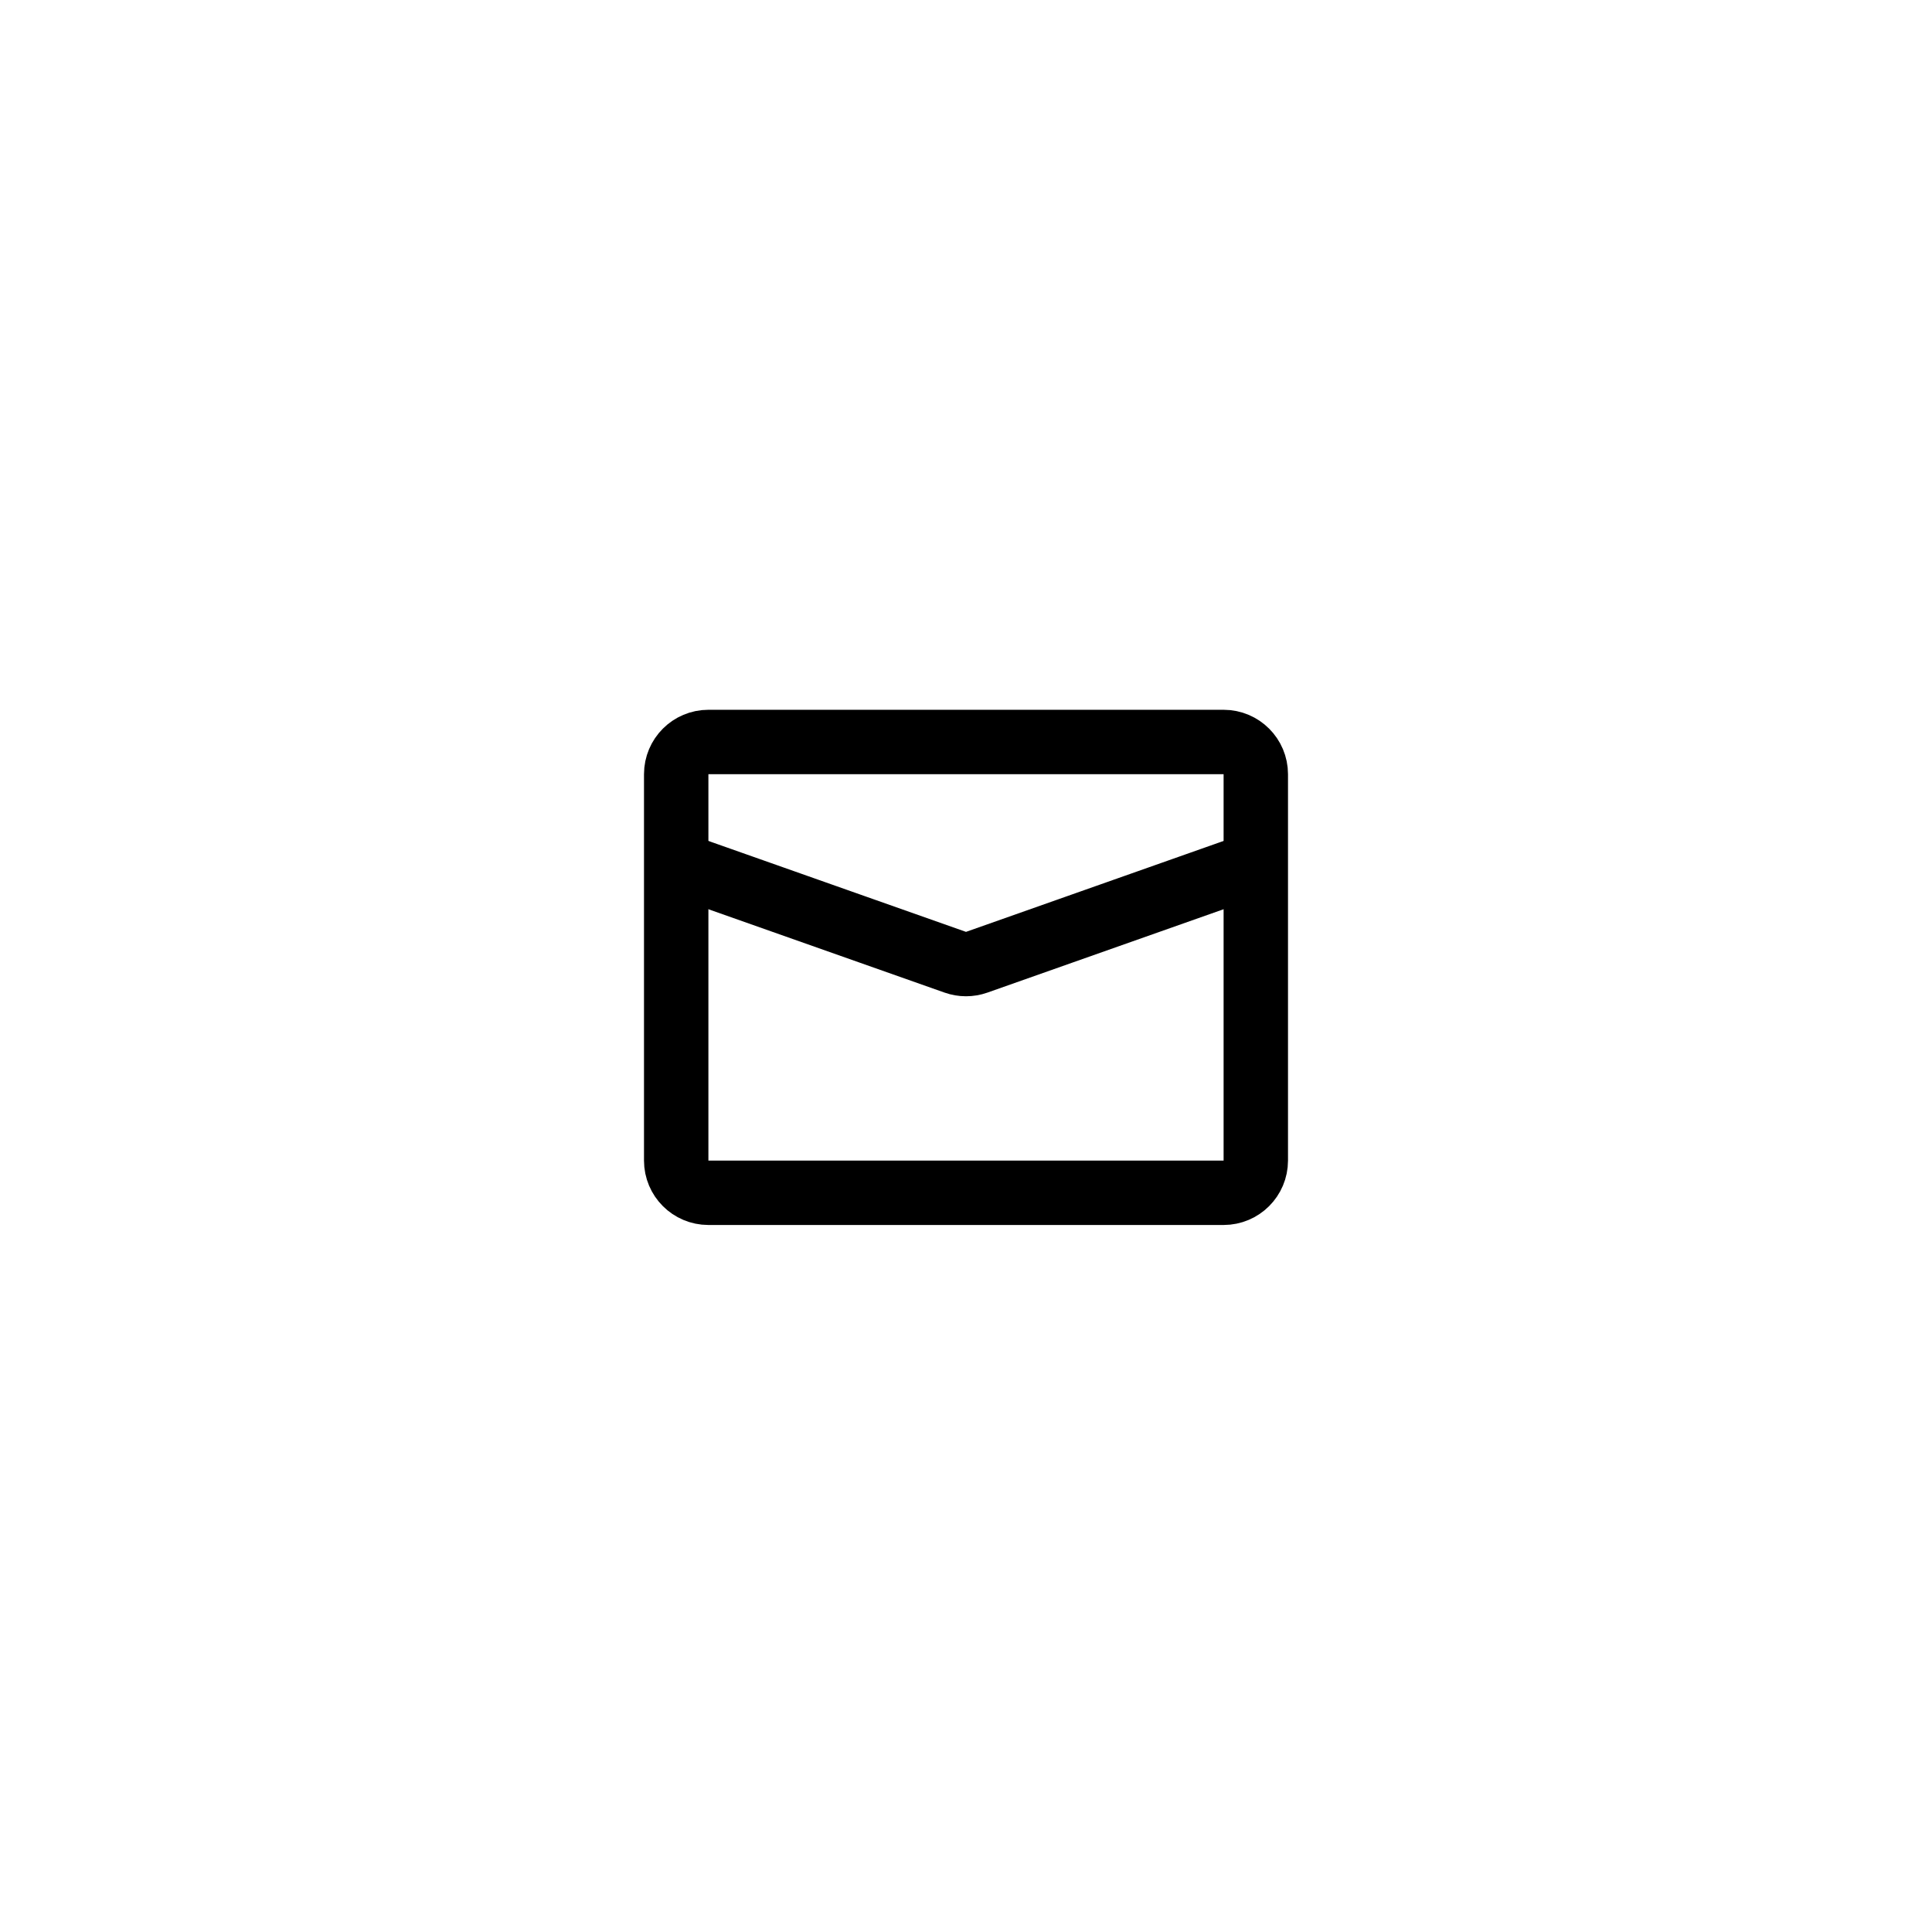 <svg width="60" height="60" viewBox="0 0 60 60" fill="none" xmlns="http://www.w3.org/2000/svg">
<path d="M21 24.043C21 23.491 21.448 23.043 22 23.043H38C38.552 23.043 39 23.491 39 24.043V36.043C39 36.595 38.552 37.043 38 37.043H22C21.448 37.043 21 36.595 21 36.043V24.043Z" stroke="black" stroke-width="2" stroke-linecap="round" stroke-linejoin="round"/>
<path d="M21.5 27L29.667 29.883C29.883 29.959 30.117 29.959 30.333 29.883L38.5 27" stroke="black" stroke-width="2" stroke-linecap="round" stroke-linejoin="round"/>
</svg>

